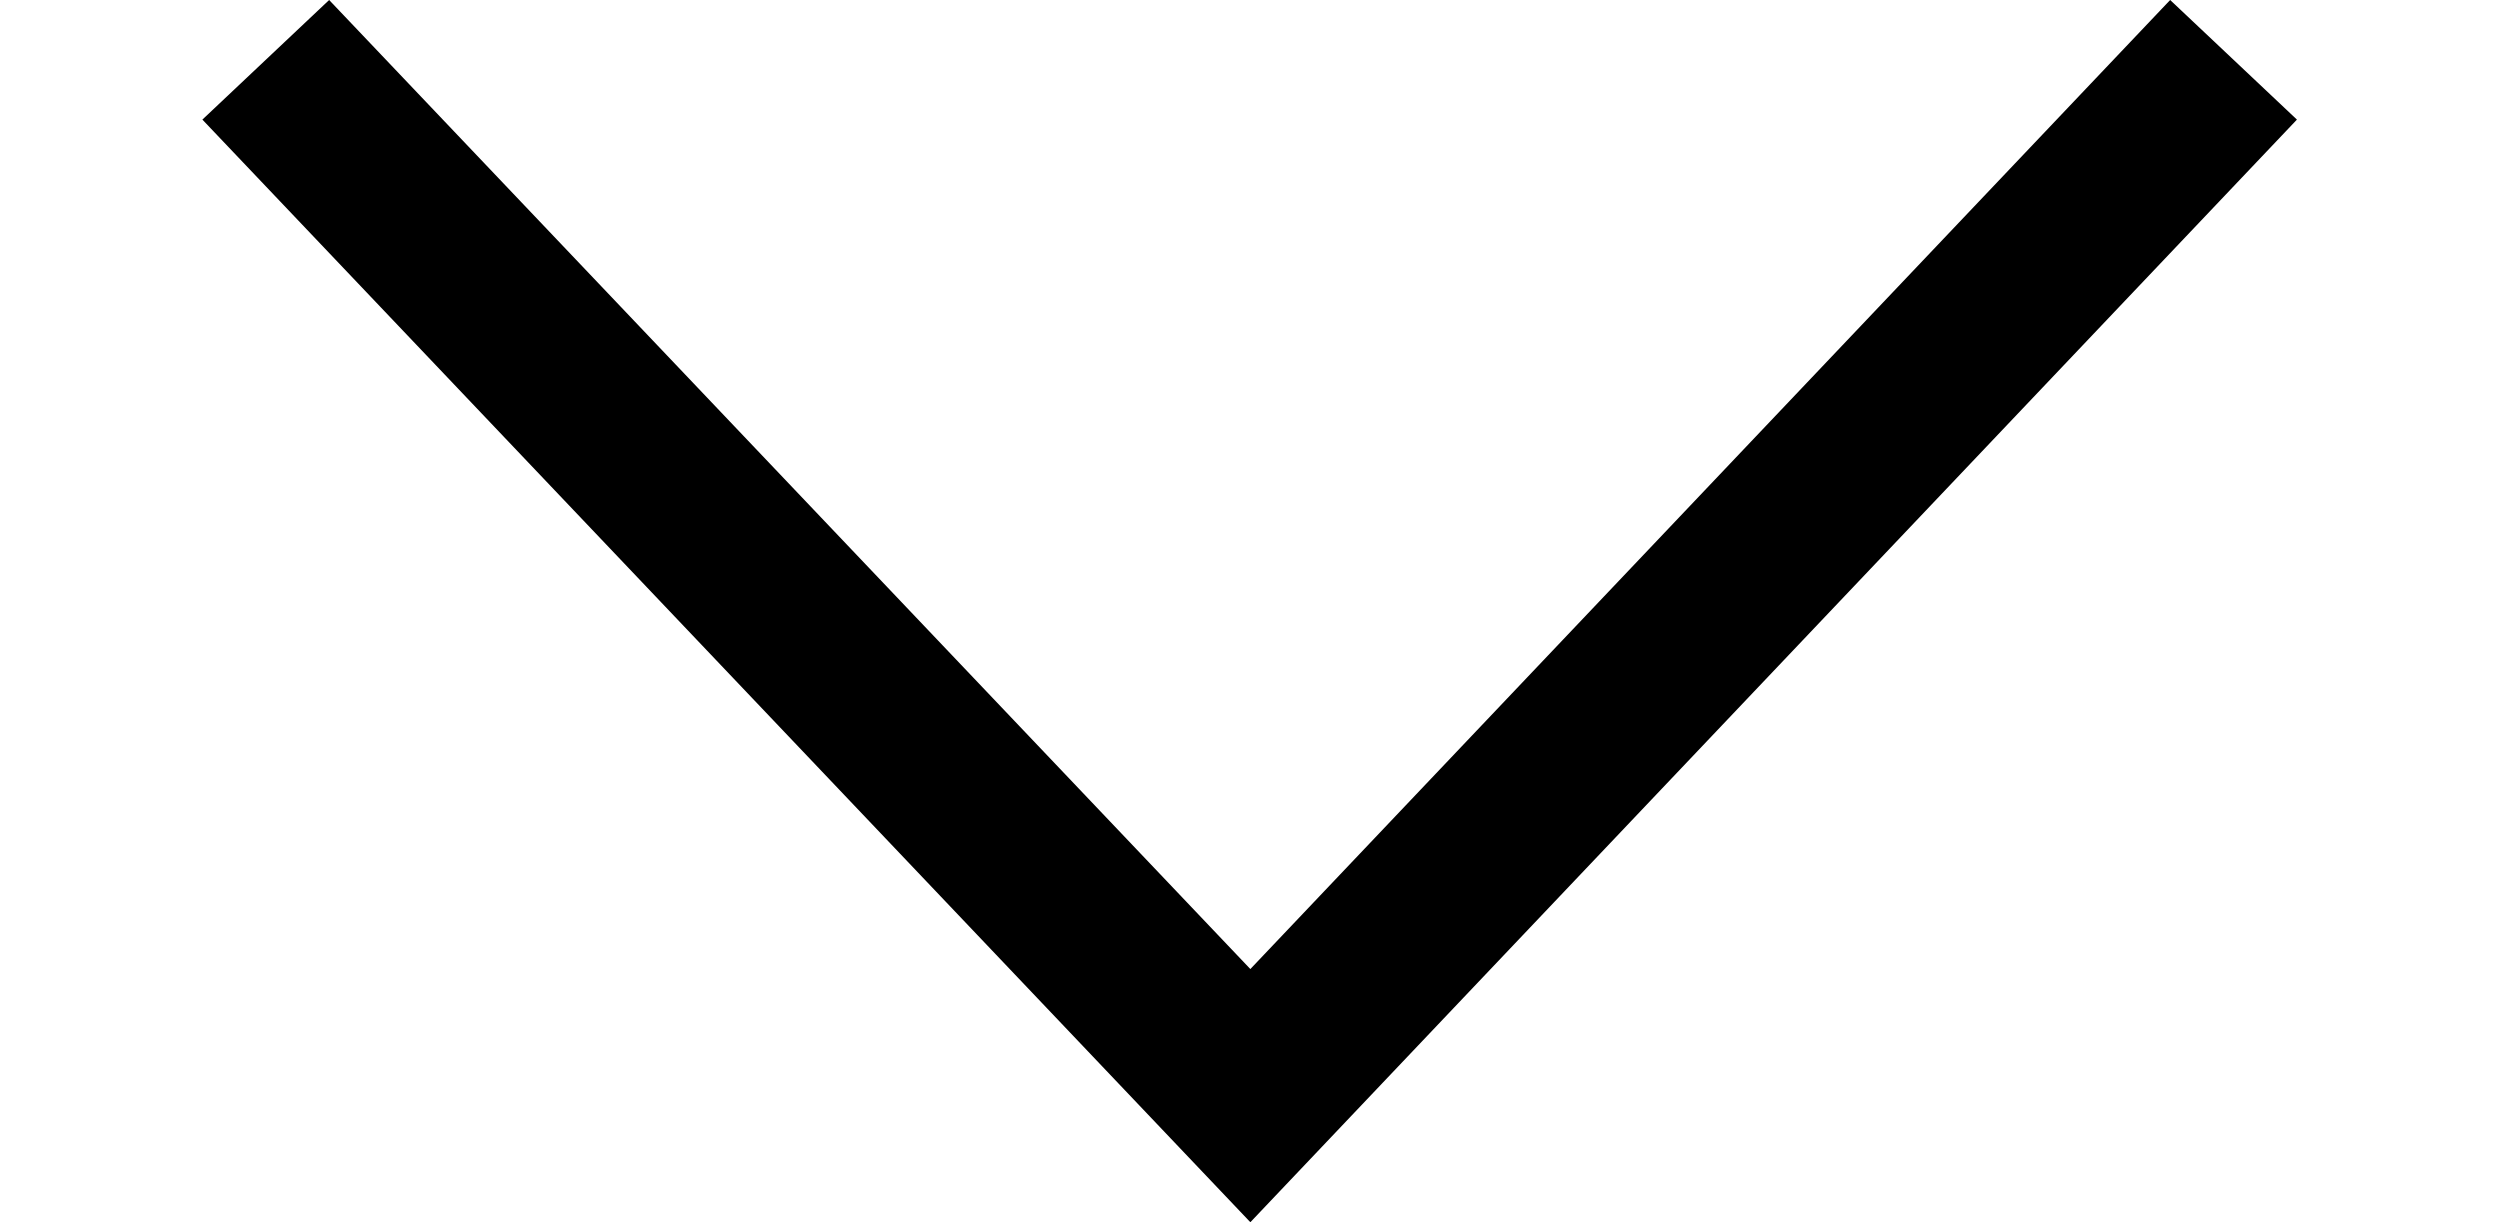 <?xml version="1.0" encoding="UTF-8"?>
<svg width="45px" height="22px" viewBox="0 0 12 7" version="1.1" xmlns="http://www.w3.org/2000/svg" xmlns:xlink="http://www.w3.org/1999/xlink">
    <!-- Generator: Sketch 50.2 (55047) - http://www.bohemiancoding.com/sketch -->
    <title>chevron--down</title>
    <desc>Created with Sketch.</desc>
    <defs></defs>
    <g id="chevron--down" stroke="none" stroke-width="1" fill="none" fill-rule="evenodd">
        <polygon id="chevron" fill="#000000" fill-rule="nonzero" transform="translate(5.998, 3.5) rotate(180) translate(-5.998, -3.5) " points="5.994 1.45 0.726 7 -5.79924997e-13 6.315 5.994 -2.74780199e-14 11.996 6.315 11.27 7"></polygon>
    </g>
</svg>